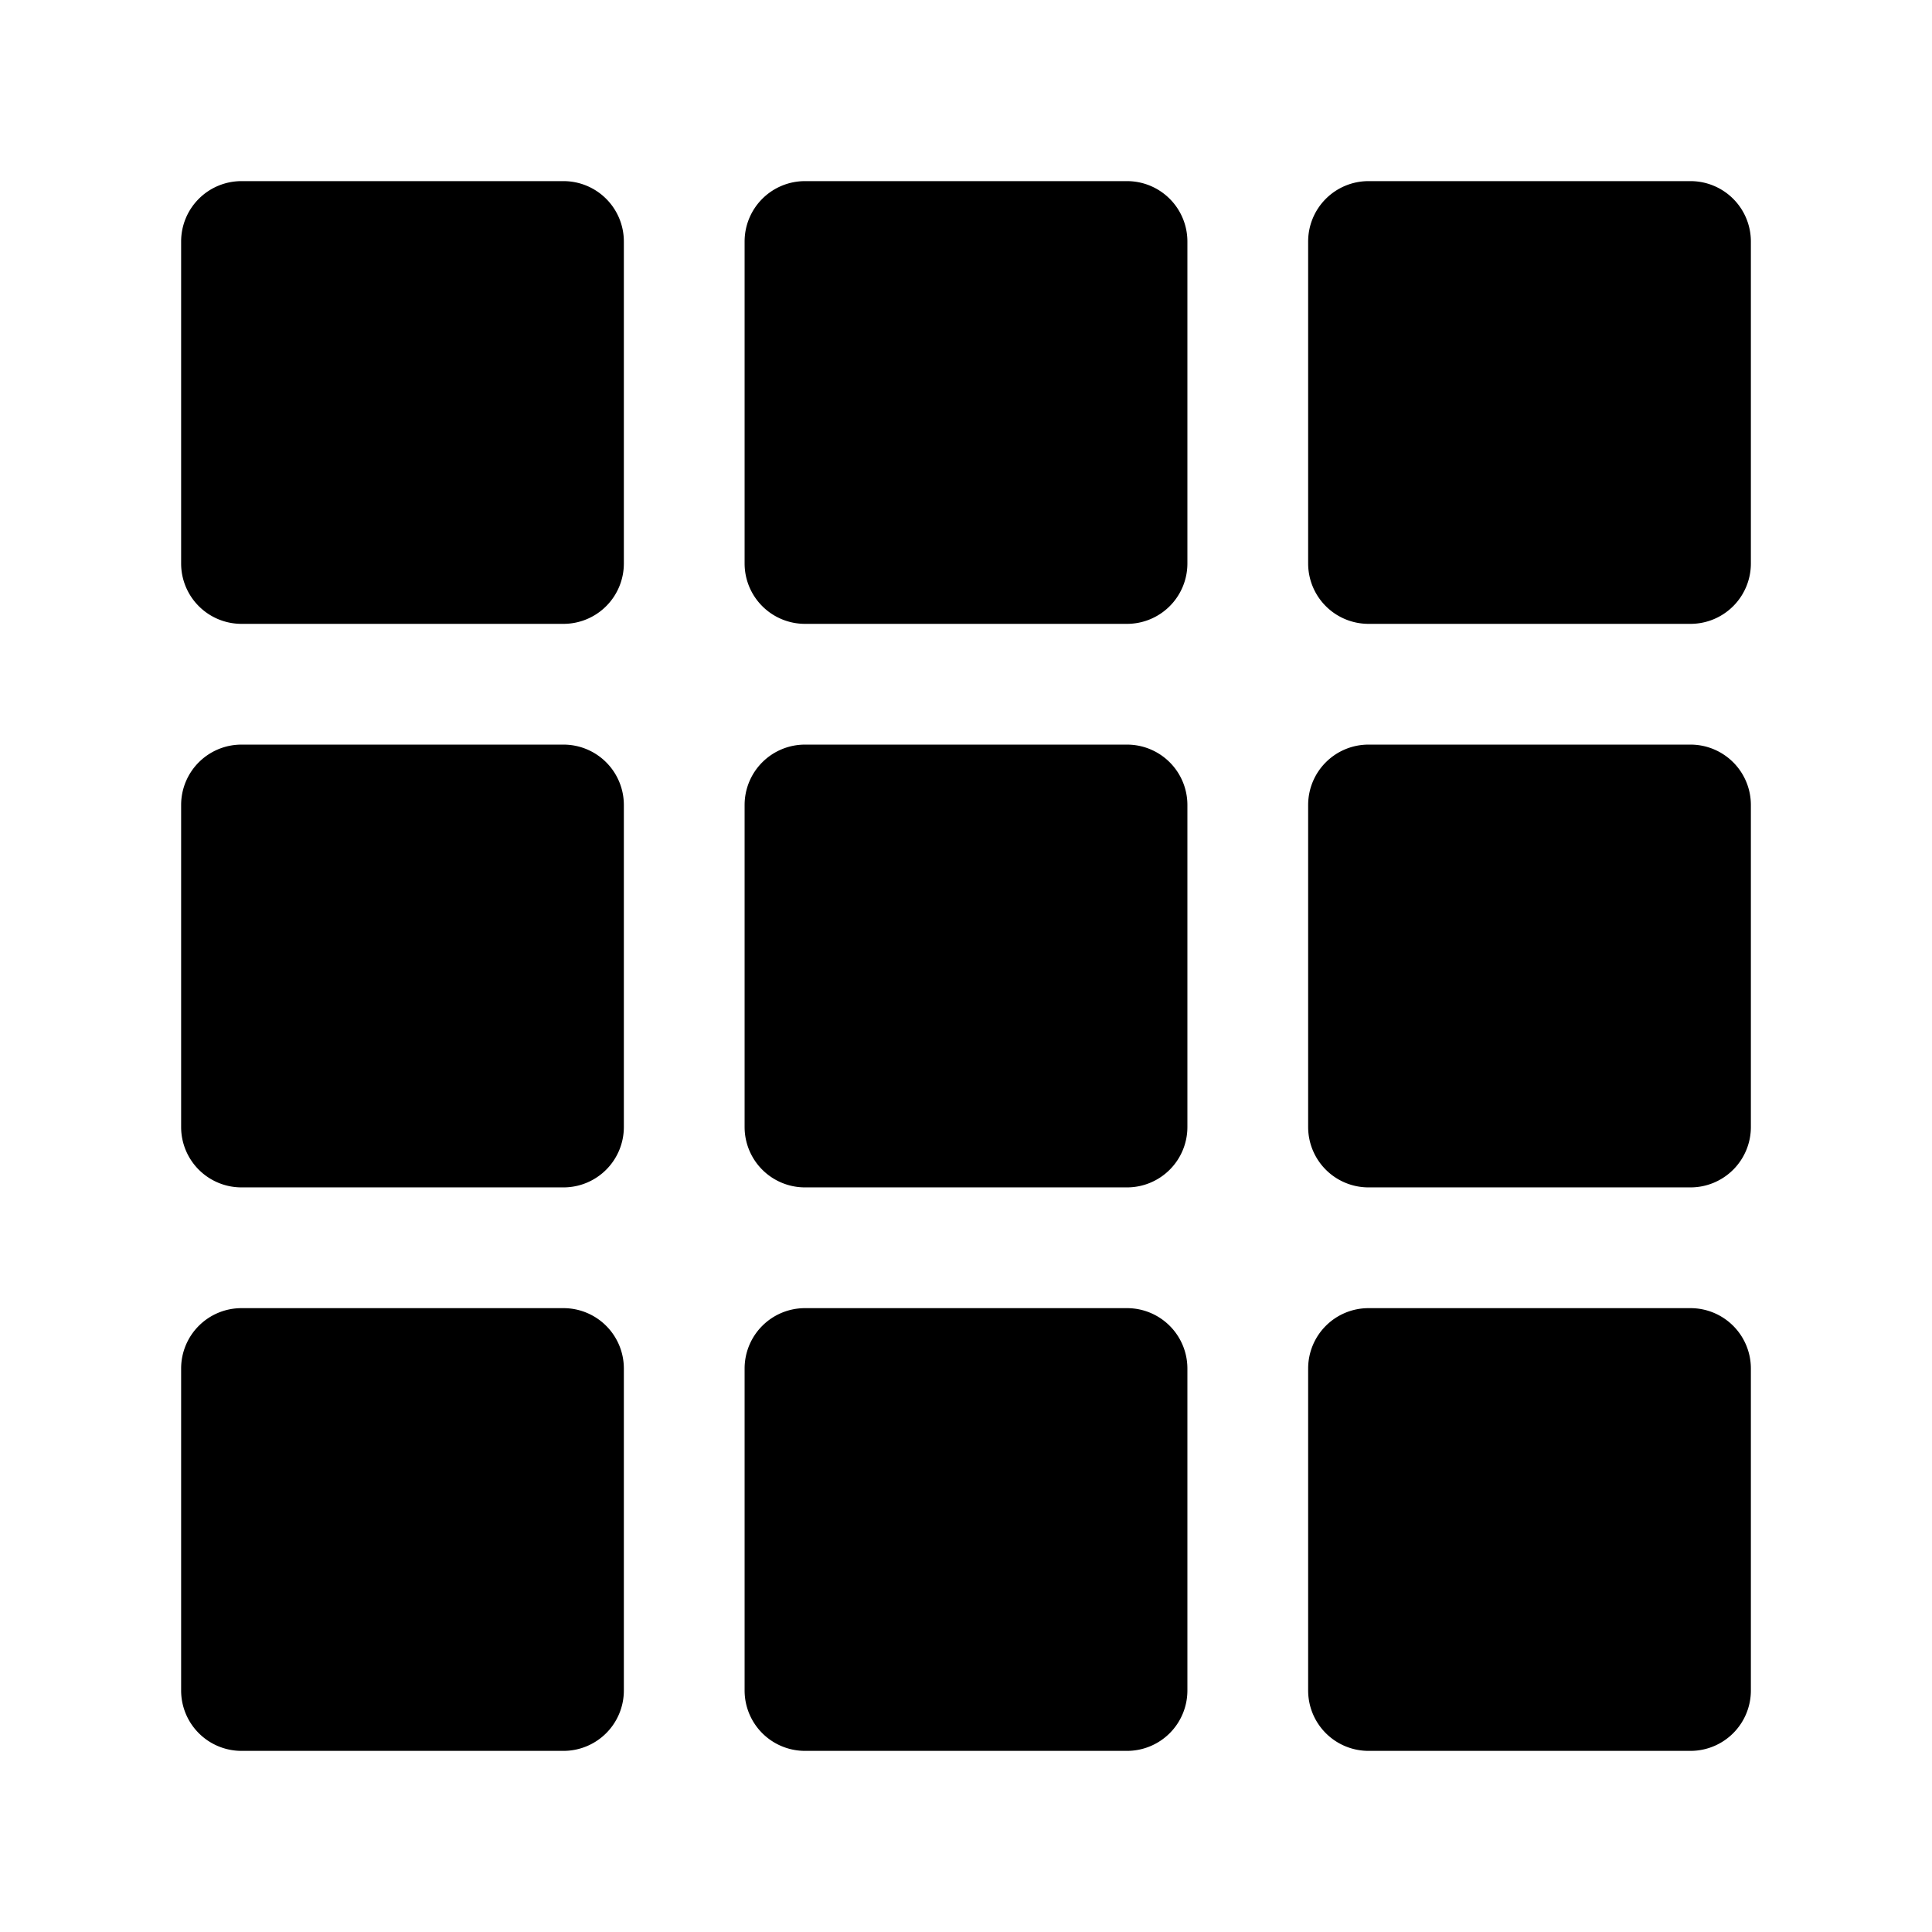 <svg xmlns="http://www.w3.org/2000/svg" viewBox="0 0 32 32">
  <g clip-path="url(#a)">
    <path fill-rule="evenodd" d="M4 3a1 1 0 0 0-1 1v5.333a1 1 0 0 0 1 1h5.333a1 1 0 0 0 1-1V4a1 1 0 0 0-1-1H4Zm9.333 0a1 1 0 0 0-1 1v5.333a1 1 0 0 0 1 1h5.334a1 1 0 0 0 1-1V4a1 1 0 0 0-1-1h-5.334Zm9.334 0a1 1 0 0 0-1 1v5.333a1 1 0 0 0 1 1H28a1 1 0 0 0 1-1V4a1 1 0 0 0-1-1h-5.333ZM4 12.333a1 1 0 0 0-1 1v5.334a1 1 0 0 0 1 1h5.333a1 1 0 0 0 1-1v-5.334a1 1 0 0 0-1-1H4Zm9.333 0a1 1 0 0 0-1 1v5.334a1 1 0 0 0 1 1h5.334a1 1 0 0 0 1-1v-5.334a1 1 0 0 0-1-1h-5.334Zm9.334 0a1 1 0 0 0-1 1v5.334a1 1 0 0 0 1 1H28a1 1 0 0 0 1-1v-5.334a1 1 0 0 0-1-1h-5.333ZM4 21.667a1 1 0 0 0-1 1V28a1 1 0 0 0 1 1h5.333a1 1 0 0 0 1-1v-5.333a1 1 0 0 0-1-1H4Zm9.333 0a1 1 0 0 0-1 1V28a1 1 0 0 0 1 1h5.334a1 1 0 0 0 1-1v-5.333a1 1 0 0 0-1-1h-5.334Zm9.334 0a1 1 0 0 0-1 1V28a1 1 0 0 0 1 1H28a1 1 0 0 0 1-1v-5.333a1 1 0 0 0-1-1h-5.333Z"/>
  </g>
  <defs>
    <clipPath id="a">
      <rect width="32" height="32" fill="#fff"/>
    </clipPath>
  </defs>
</svg>
